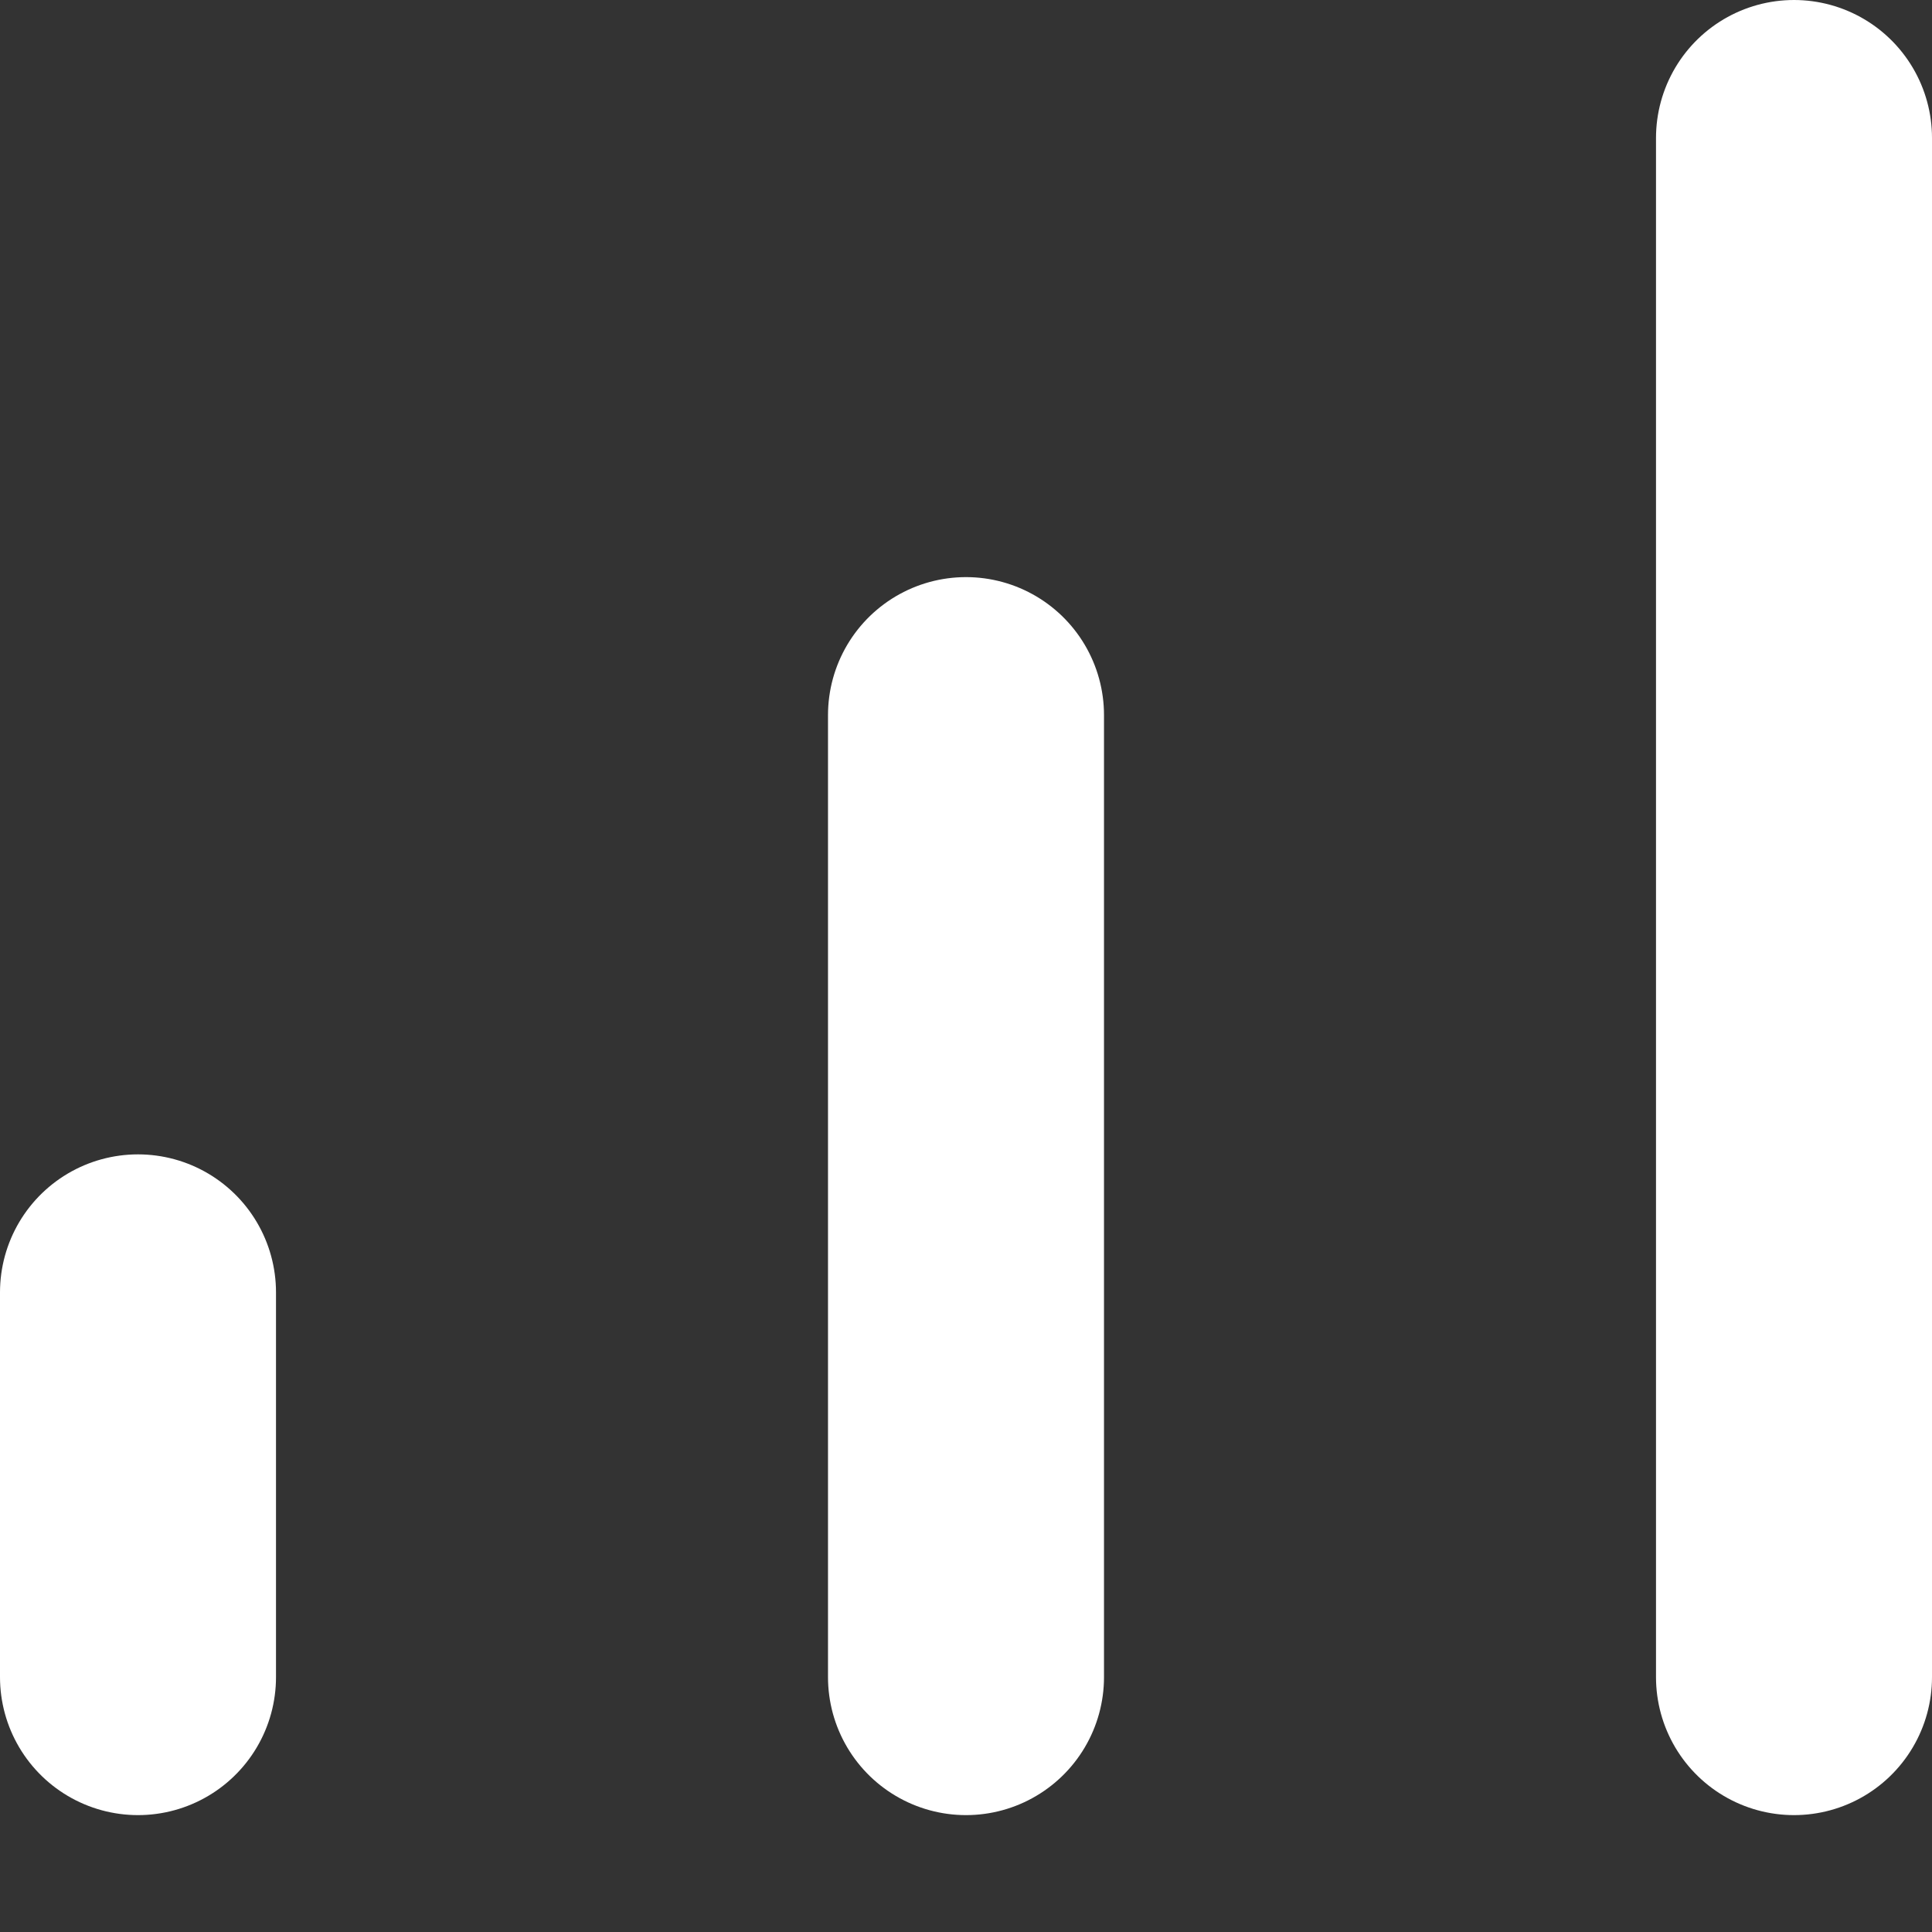 <svg width="14" height="14" viewBox="0 0 14 14" fill="none" xmlns="http://www.w3.org/2000/svg">
<rect x="0" y="0" width="14" height="14" fill="#333333" stroke="none"/>
<path d="M7 12.153V5.182" stroke="white" stroke-width="2" stroke-linecap="round" stroke-linejoin="round"/>
<path d="M13 12.153V1" stroke="white" stroke-width="2" stroke-linecap="round" stroke-linejoin="round"/>
<path d="M1 12.153V9.365" stroke="white" stroke-width="2" stroke-linecap="round" stroke-linejoin="round"/>
</svg>
